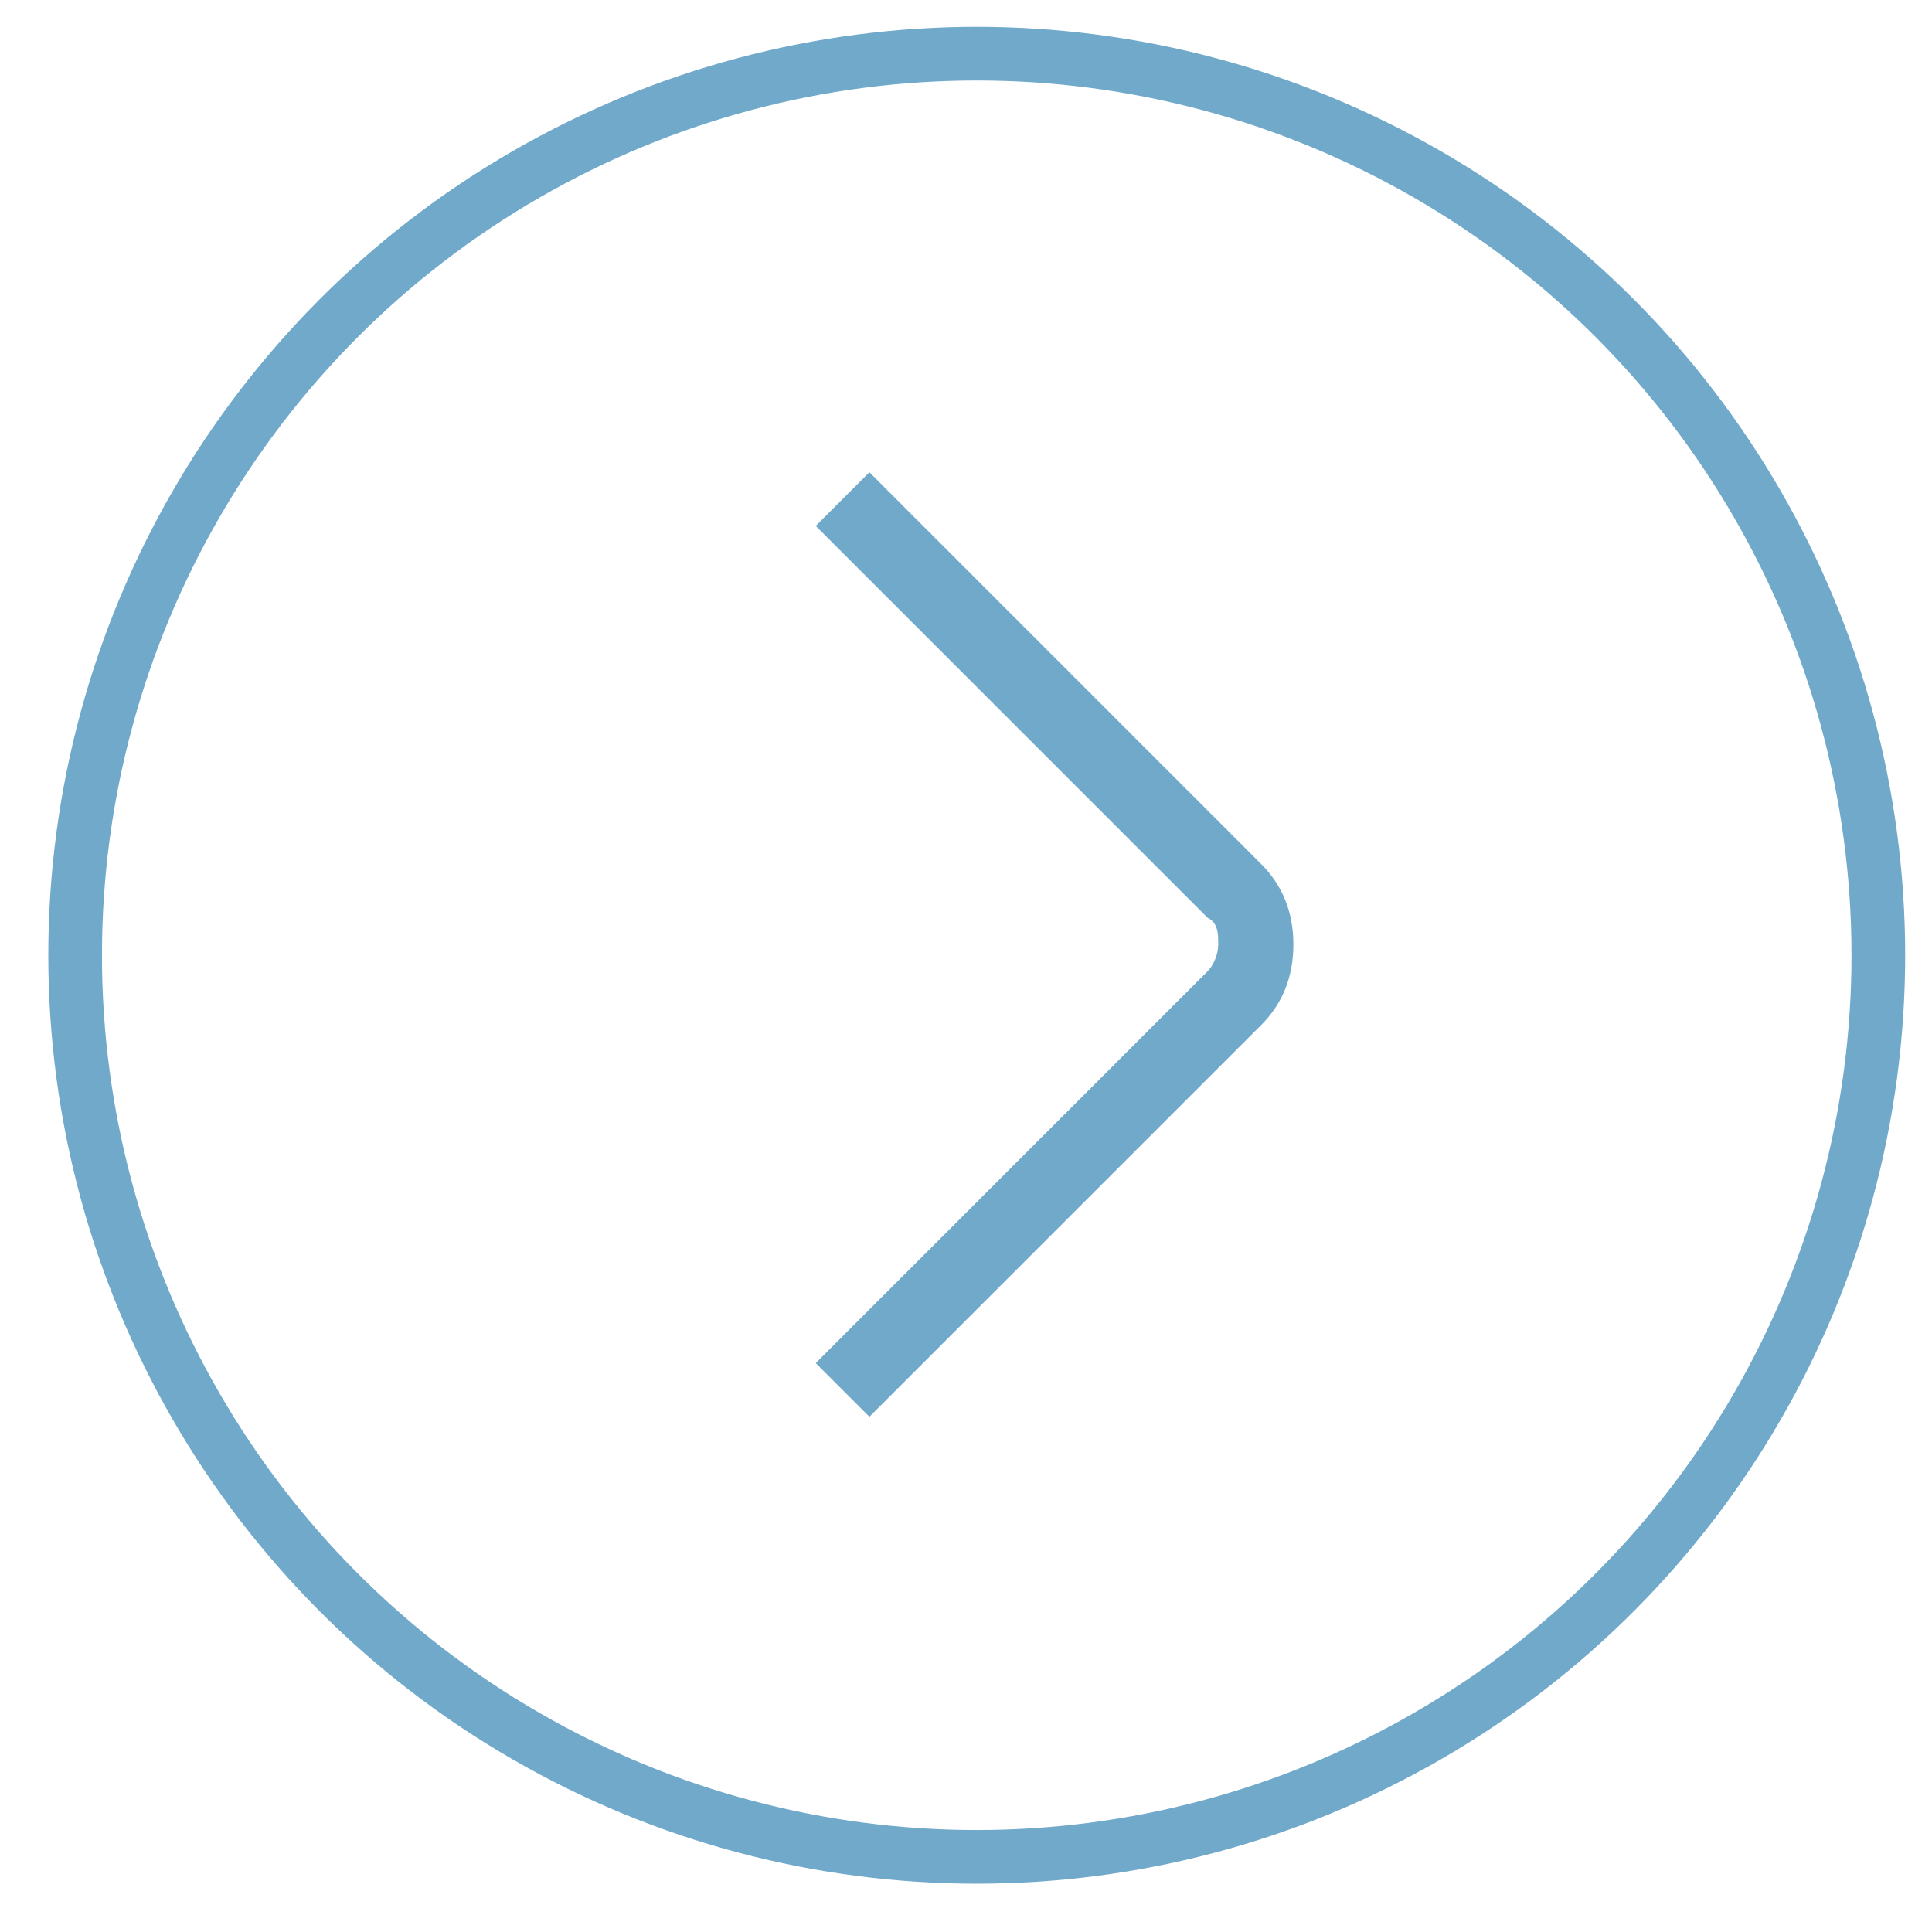 <?xml version="1.0" encoding="UTF-8"?>
<svg xmlns="http://www.w3.org/2000/svg" version="1.1" viewBox="0 0 36 36">
  <defs>
    <style>
      .cls-1 {
        fill: #70a9ca;
      }

      .cls-2 {
        fill: none;
        stroke: #70a9ca;
      }
    </style>
  </defs>
  <!-- Generator: Adobe Illustrator 28.7.8, SVG Export Plug-In . SVG Version: 1.2.0 Build 200)  -->
  <g>
    <g id="_圖層_1" data-name="圖層_1">
      <circle class="cls-2" cx="18.2" cy="17.8" r="16.8"/>
      <path class="cls-1" d="M16.2,26.4l-1-1,7.3-7.3c.1-.1.2-.3.2-.5s0-.4-.2-.5l-7.3-7.3,1-1,7.3,7.3c.4.4.6.9.6,1.5s-.2,1.1-.6,1.5l-7.3,7.3Z"/>
    </g>
  </g>
</svg>